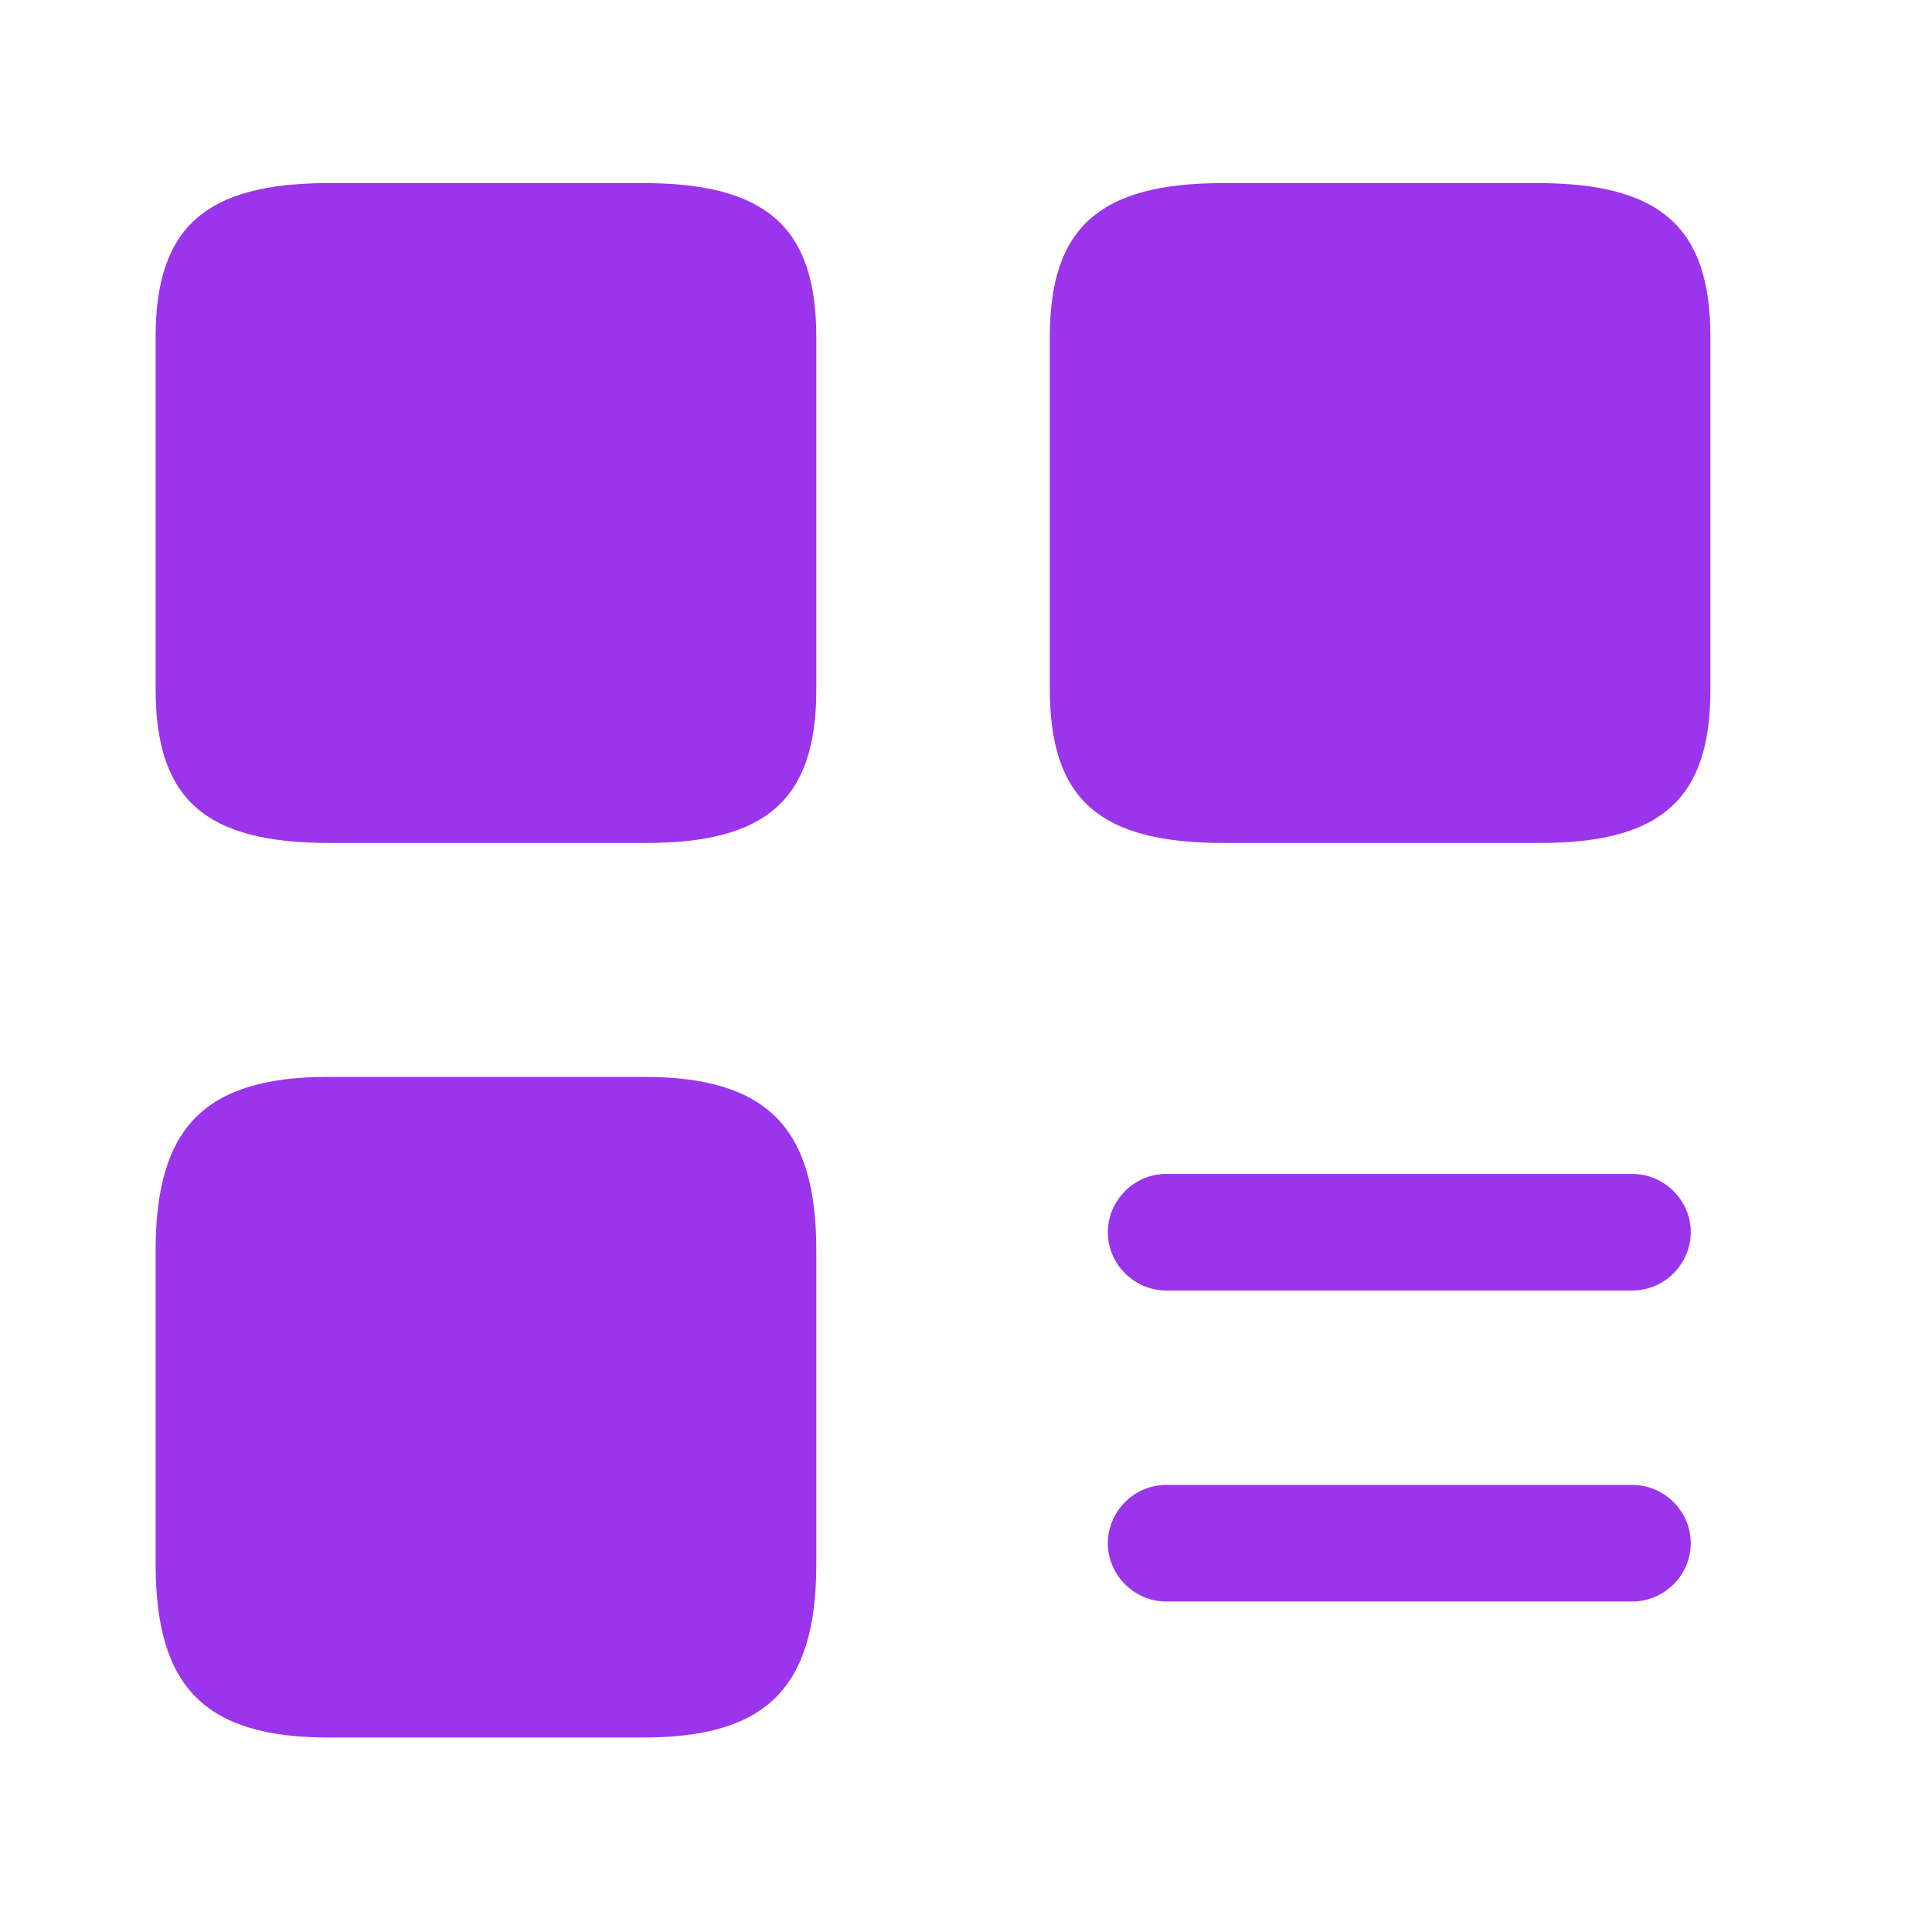<svg width="29" height="29" viewBox="0 0 29 29" fill="none" xmlns="http://www.w3.org/2000/svg">
<path d="M24.504 19.371H17.504C17.026 19.371 16.629 18.974 16.629 18.496C16.629 18.018 17.026 17.621 17.504 17.621H24.504C24.982 17.621 25.379 18.018 25.379 18.496C25.379 18.974 24.982 19.371 24.504 19.371Z" fill="#9B35EB"/>
<path d="M24.504 24.039H17.504C17.026 24.039 16.629 23.642 16.629 23.164C16.629 22.686 17.026 22.289 17.504 22.289H24.504C24.982 22.289 25.379 22.686 25.379 23.164C25.379 23.642 24.982 24.039 24.504 24.039Z" fill="#9B35EB"/>
<path d="M25.674 10.355V5.058C25.674 3.413 24.928 2.748 23.073 2.748H18.36C16.505 2.748 15.758 3.413 15.758 5.058V10.343C15.758 12 16.505 12.653 18.36 12.653H23.073C24.928 12.665 25.674 12 25.674 10.355Z" fill="#9B35EB"/>
<path d="M12.253 10.355V5.058C12.253 3.413 11.506 2.748 9.651 2.748H4.938C3.083 2.748 2.336 3.413 2.336 5.058V10.343C2.336 12 3.083 12.653 4.938 12.653H9.651C11.506 12.665 12.253 12 12.253 10.355Z" fill="#9B35EB"/>
<path d="M12.253 23.479V18.766C12.253 16.911 11.506 16.164 9.651 16.164H4.938C3.083 16.164 2.336 16.911 2.336 18.766V23.479C2.336 25.334 3.083 26.081 4.938 26.081H9.651C11.506 26.081 12.253 25.334 12.253 23.479Z" fill="#9B35EB"/>
</svg>
